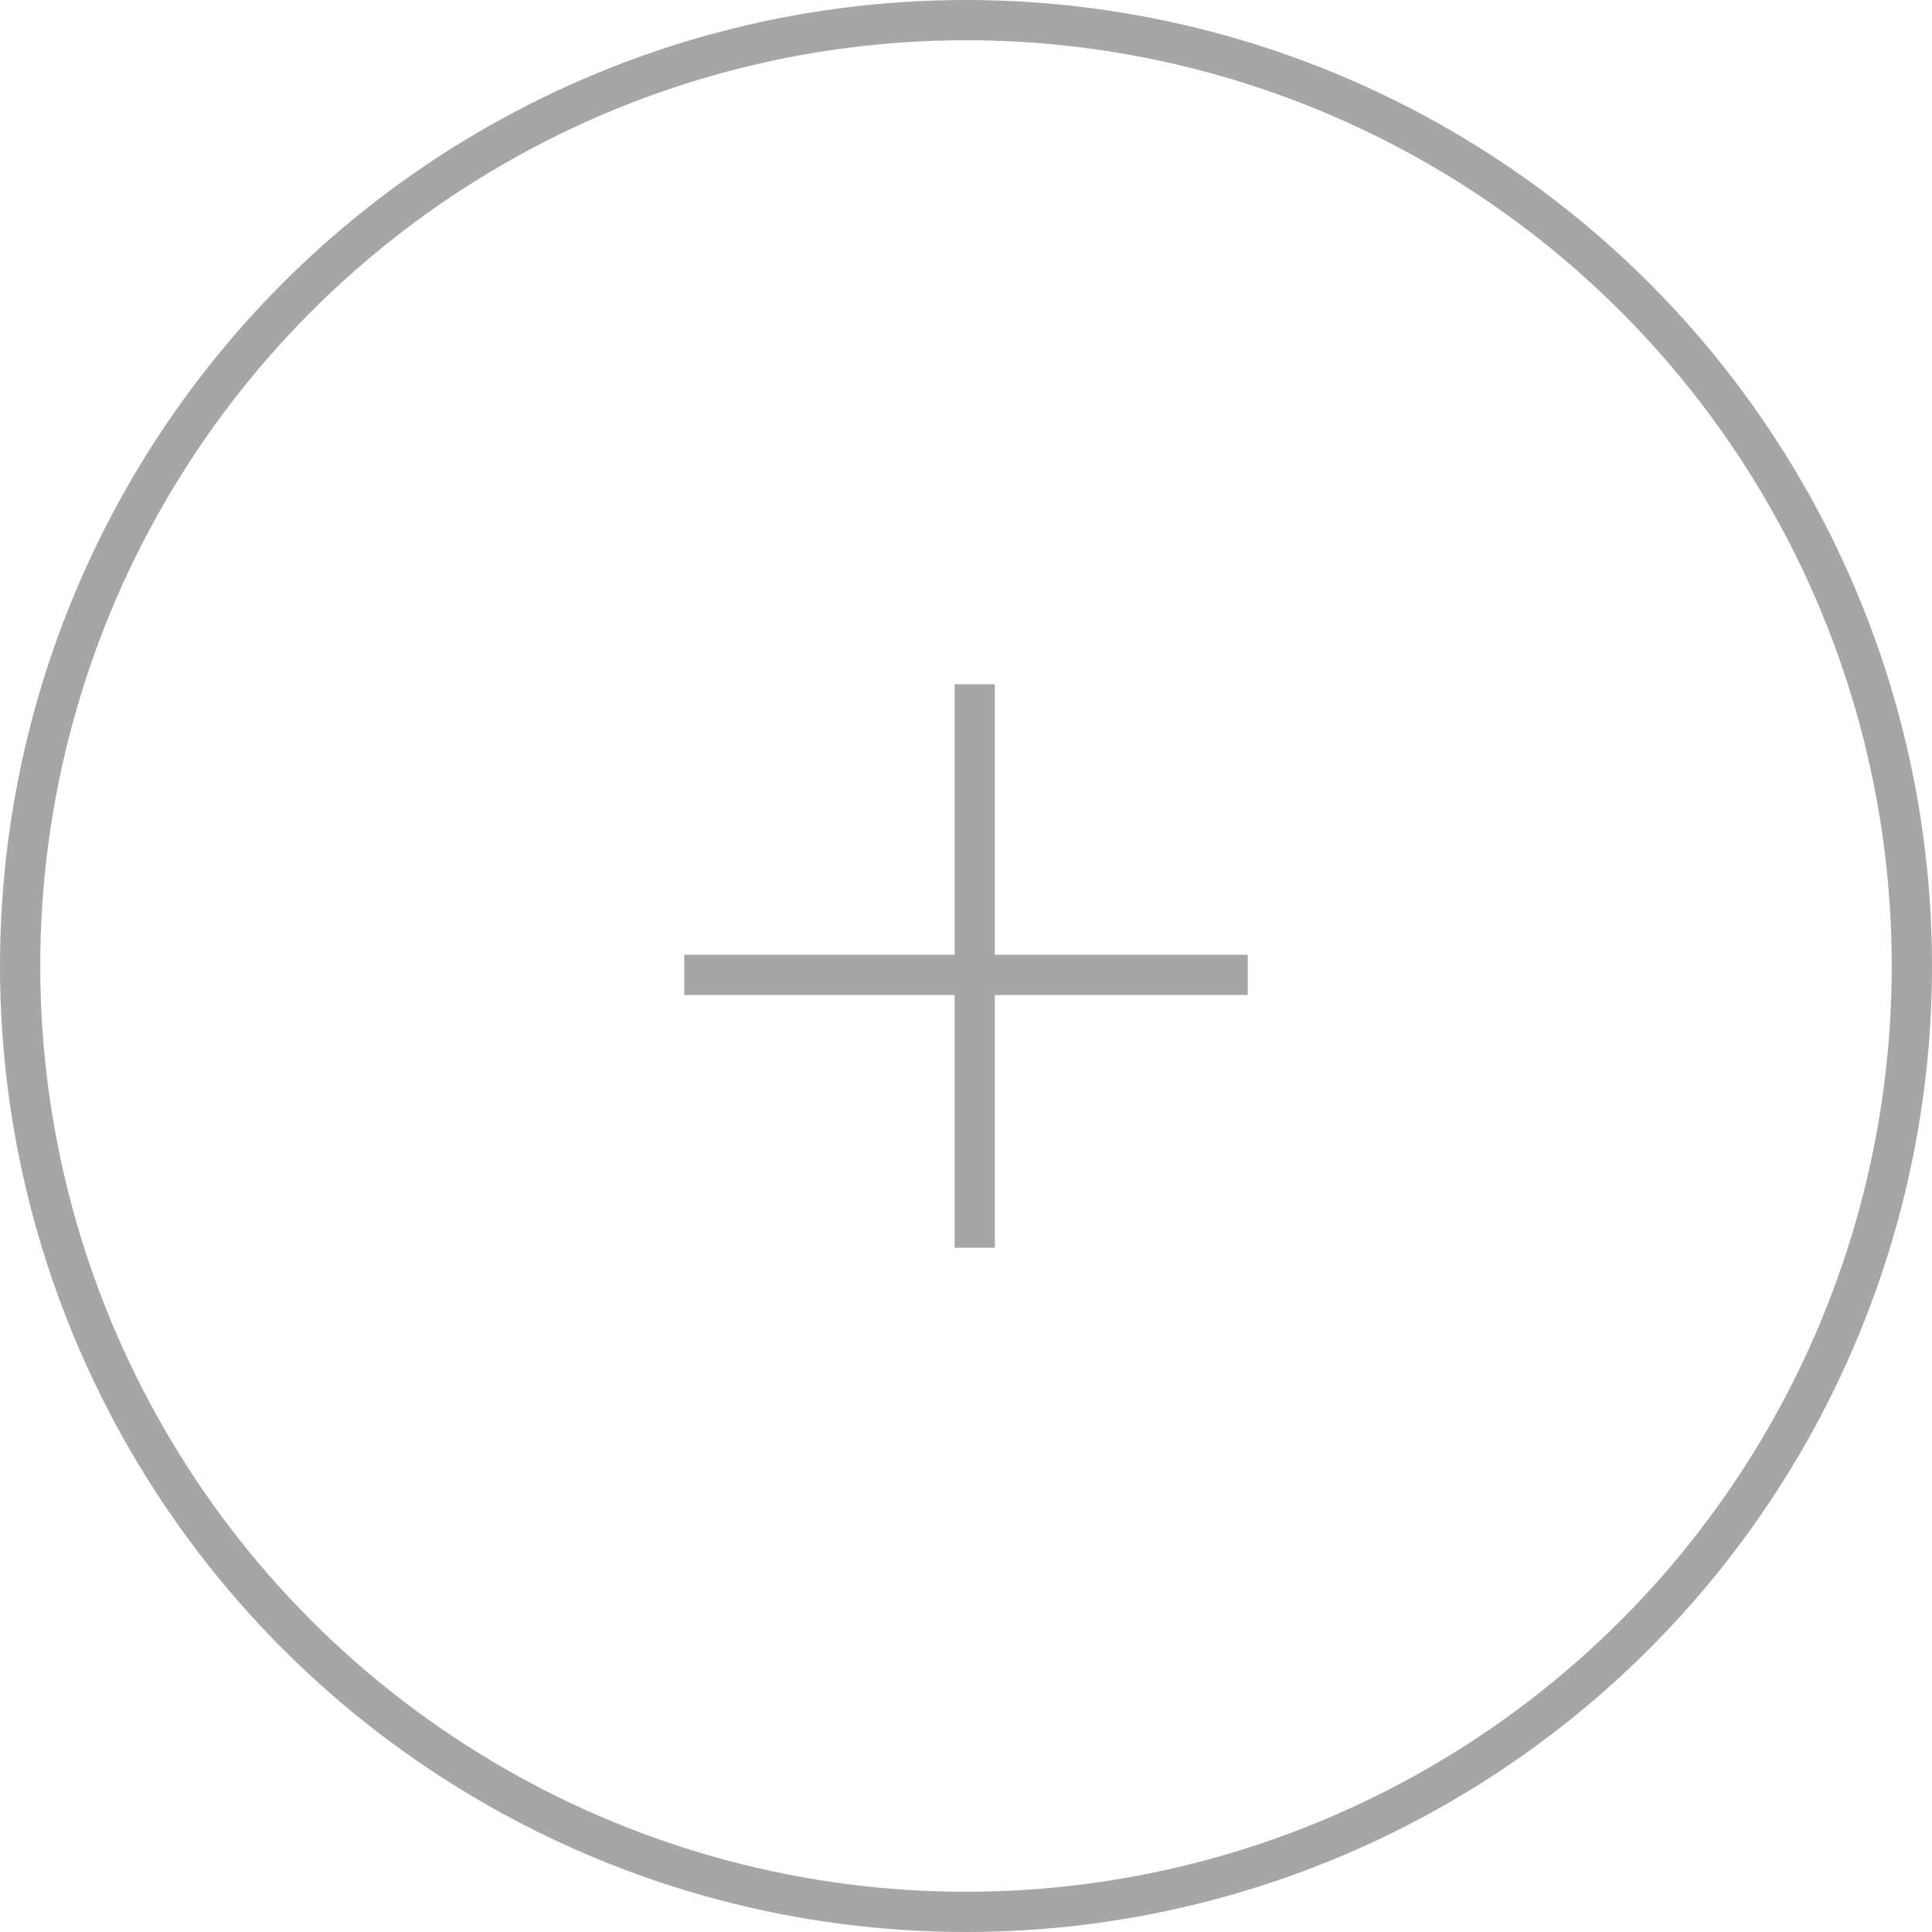 <svg width="48" height="48" viewBox="0 0 48 48" fill="none" xmlns="http://www.w3.org/2000/svg">
<circle cx="24" cy="24" r="23.5" stroke="#A7A6A6"/>
<line x1="24.217" y1="17" x2="24.217" y2="31" stroke="#A7A6A6"/>
<line x1="31" y1="24.221" x2="17" y2="24.221" stroke="#A7A6A6"/>
</svg>
